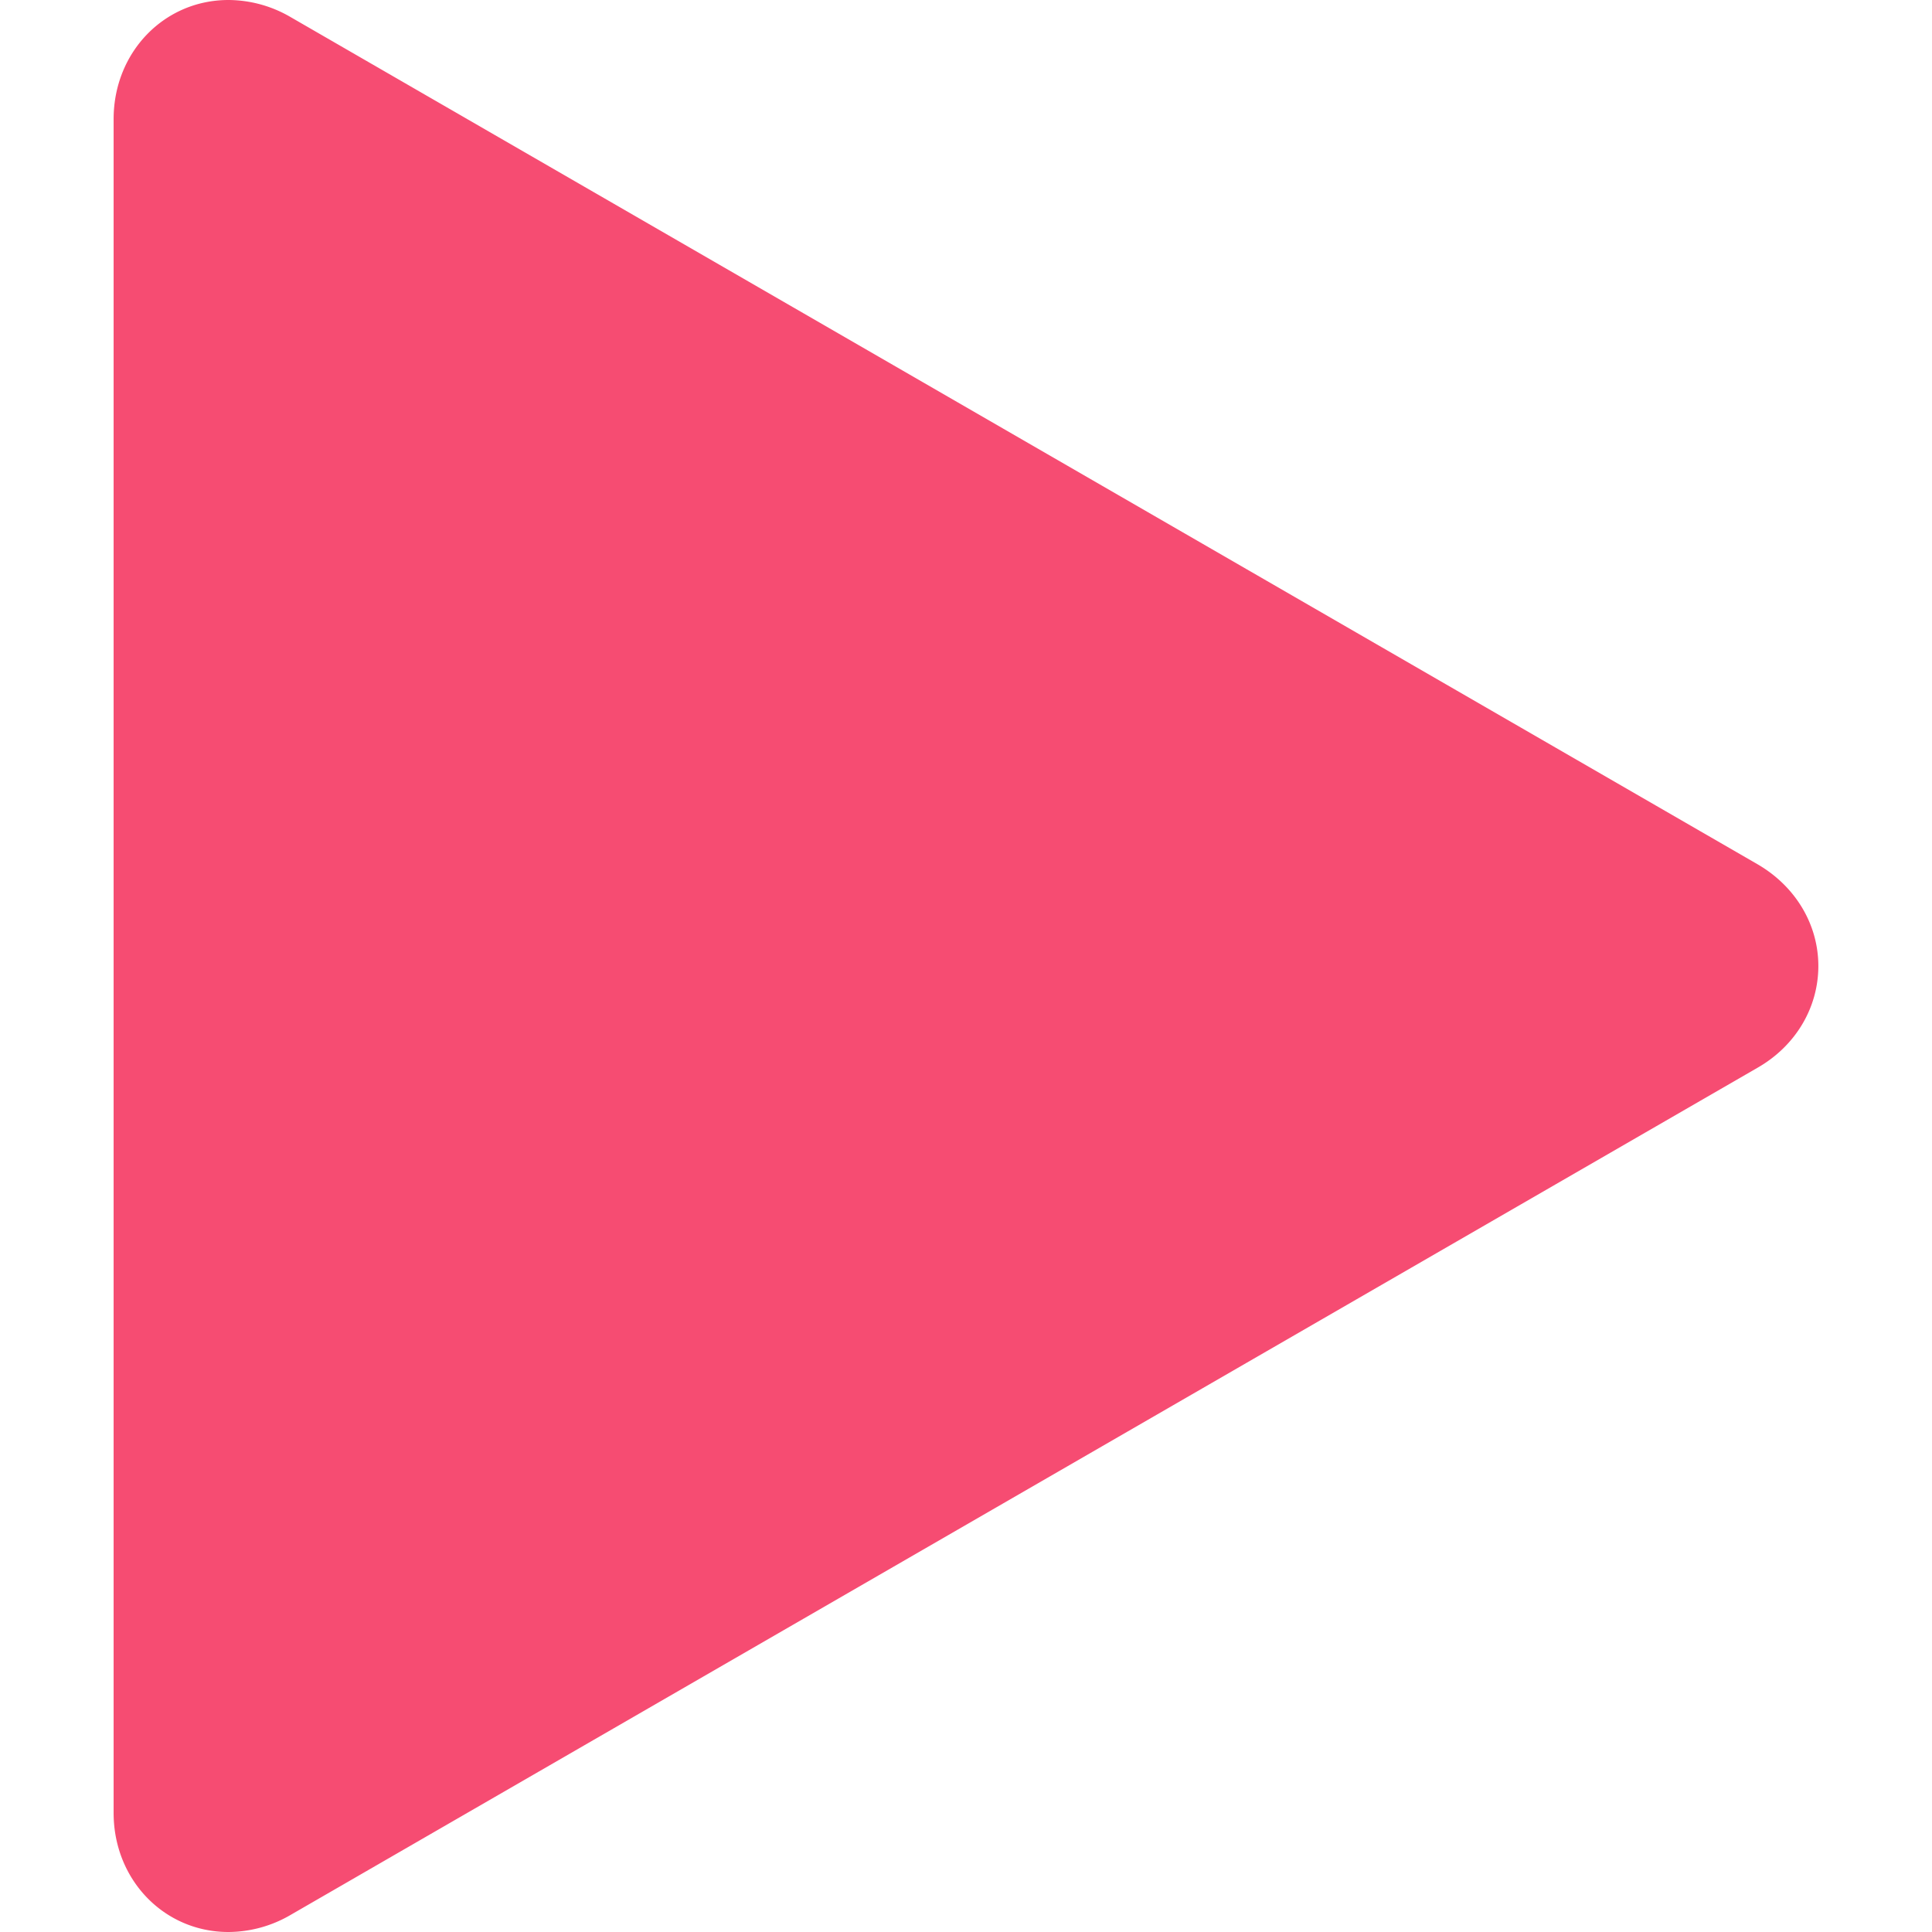 <svg id="Layer_1" data-name="Layer 1" xmlns="http://www.w3.org/2000/svg" viewBox="0 0 512 512"><title>play-glyph</title><path d="M60.54,512c-17.06,0-30.43-13.86-30.43-31.56V31.55C30.12,13.86,43.48,0,60.55,0A32.94,32.94,0,0,1,77,4.52L465.7,229c10.13,5.85,16.18,16,16.18,27s-6,21.2-16.18,27L77,507.48A32.92,32.92,0,0,1,60.55,512Z" fill="#F64C72"/></svg>